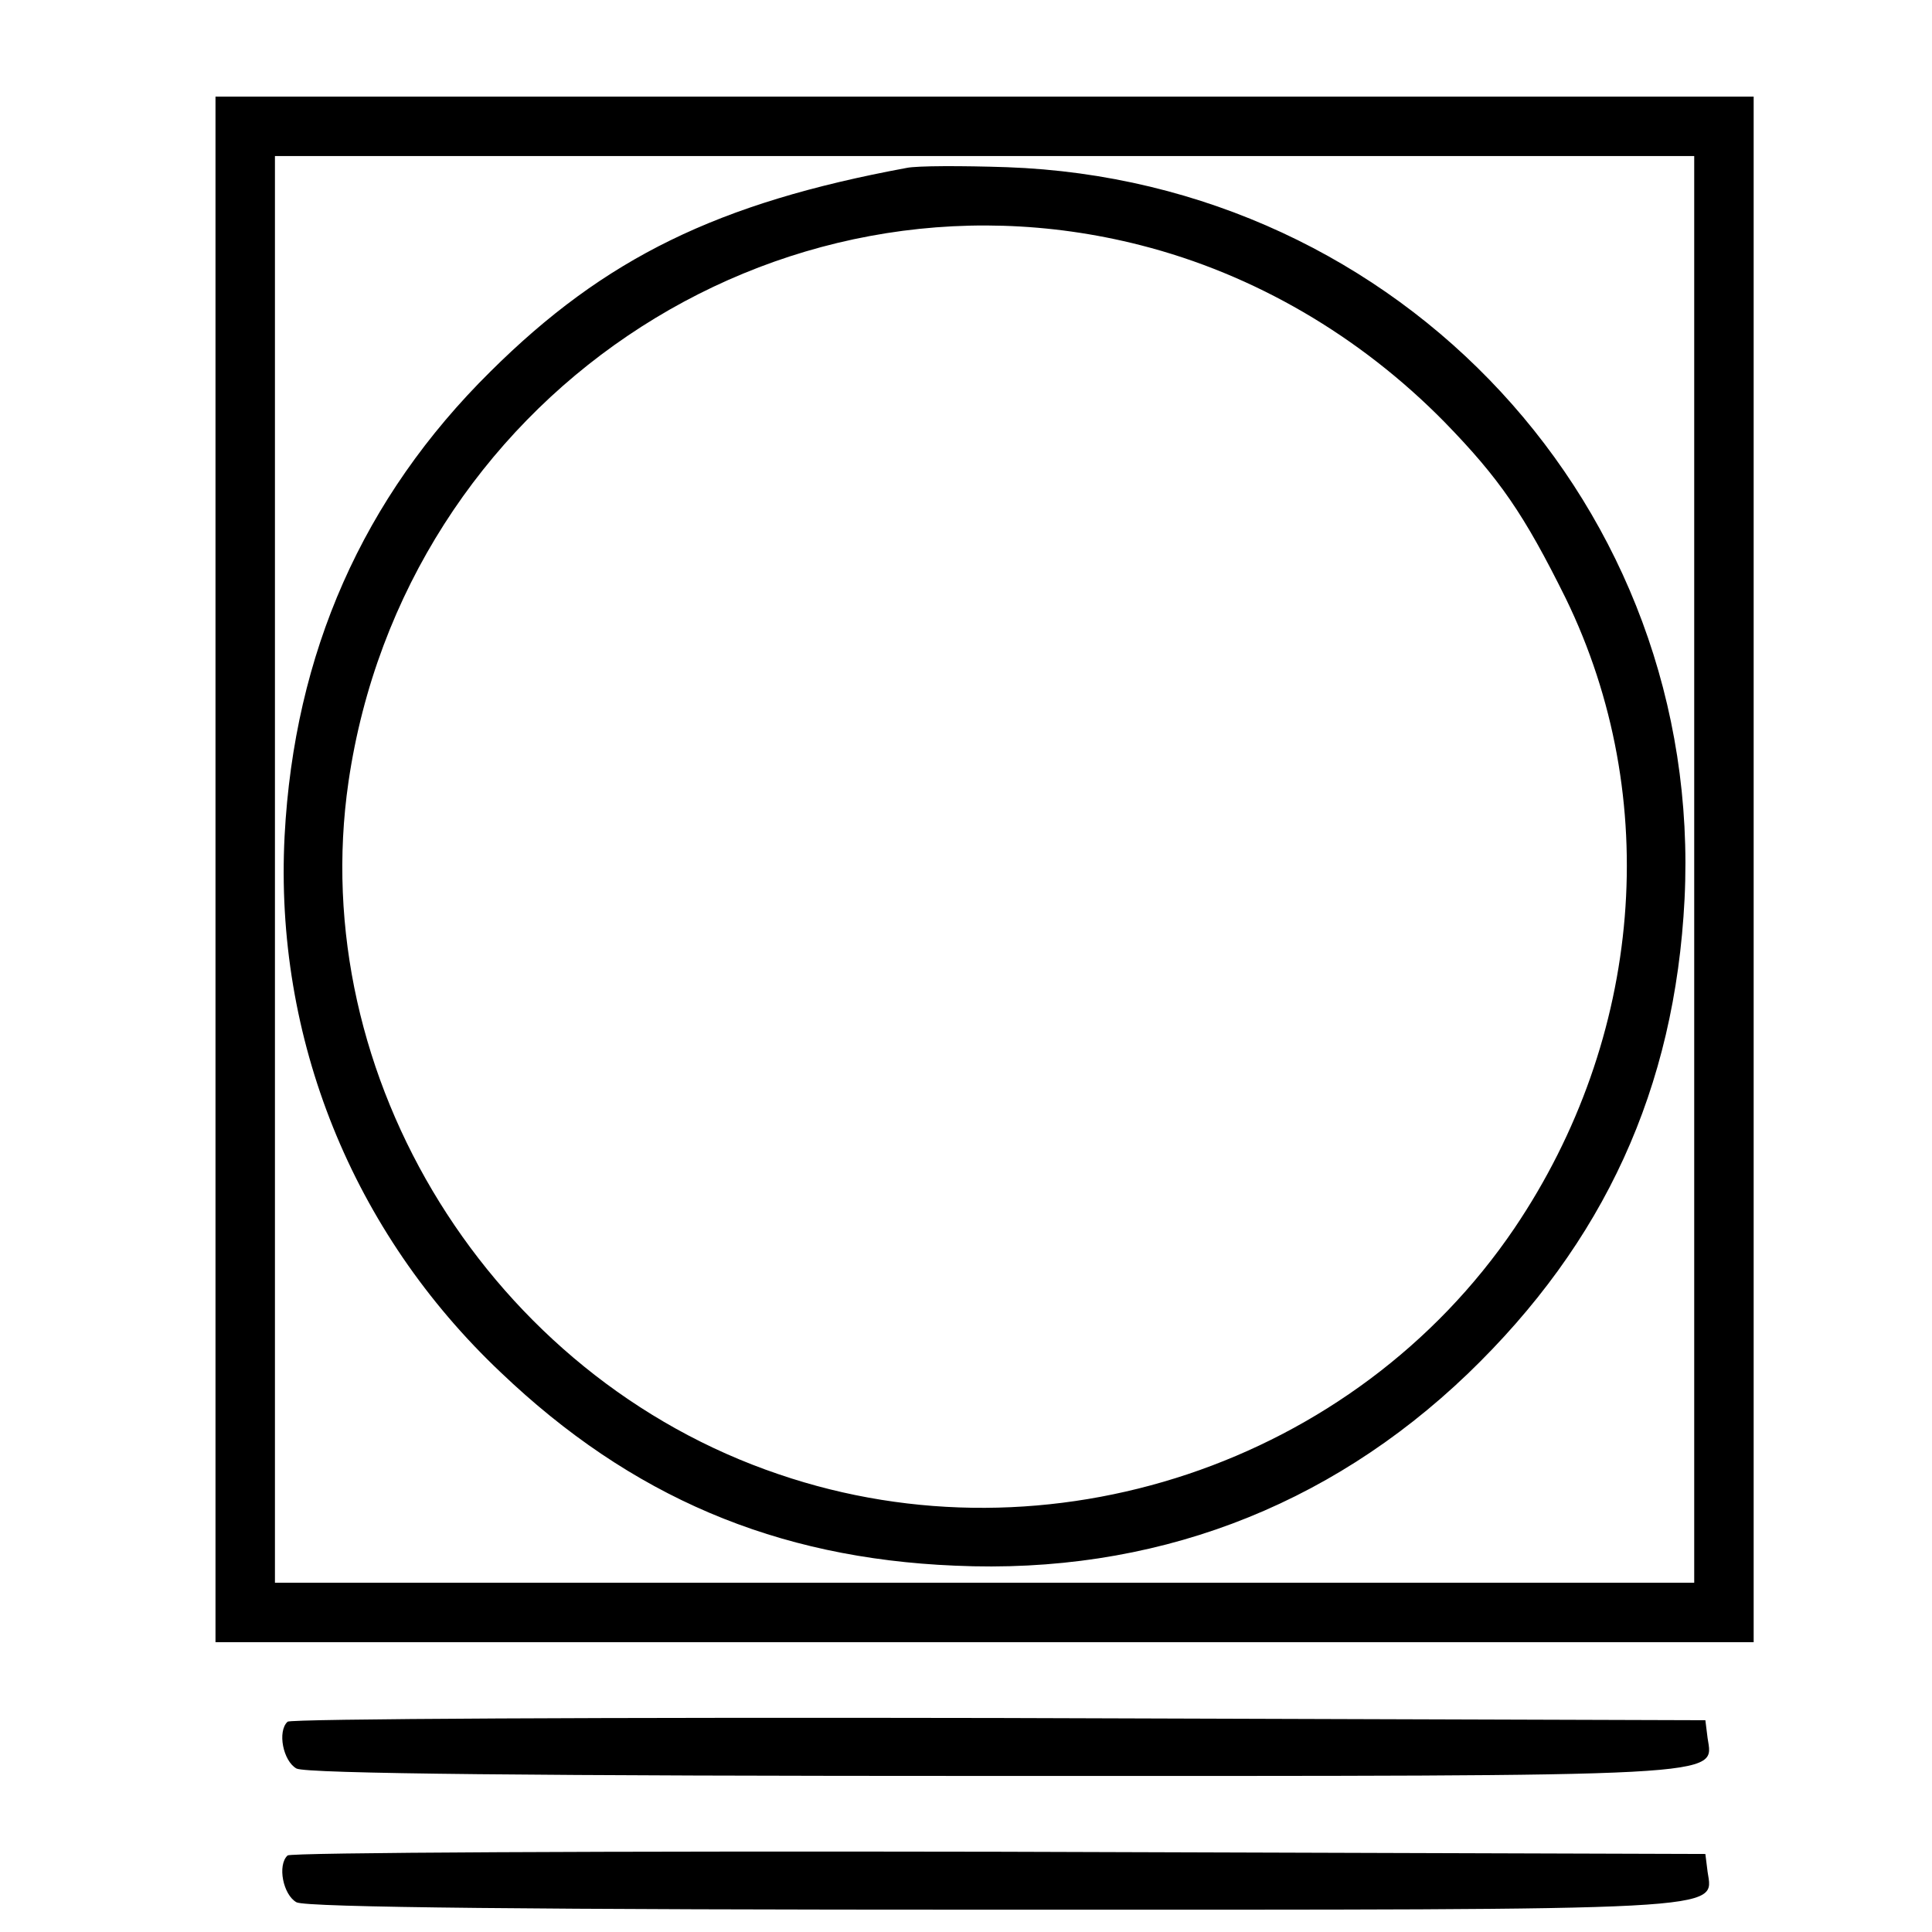 <?xml version="1.0" standalone="no"?>
<!DOCTYPE svg PUBLIC "-//W3C//DTD SVG 20010904//EN"
 "http://www.w3.org/TR/2001/REC-SVG-20010904/DTD/svg10.dtd">
<svg version="1.0" xmlns="http://www.w3.org/2000/svg"
 width="260pt" height="260pt" viewBox="0 0 260 260"
 preserveAspectRatio="xMidYMid meet">
<g transform="translate(0,260) scale(0.1,-0.1)"
fill="#000000" stroke="none">
<path d="M290 1430 l0 -1040 1035 0 1035 0 0 1040 0 1040 -1035 0 -1035 0 0
-1040z m1990 0 l0 -960 -955 0 -955 0 0 960 0 960 955 0 955 0 0 -960z"/>
<path d="M1220 2374 c-254 -47 -406 -121 -560 -274 -172 -170 -264 -379 -277
-625 -14 -272 91 -533 291 -722 175 -167 370 -250 611 -260 265 -12 501 77
690 258 184 177 279 384 292 639 26 526 -381 966 -912 985 -60 2 -121 2 -135
-1z m315 -104 c153 -39 295 -122 409 -238 74 -76 107 -124 163 -237 131 -269
104 -592 -69 -848 -215 -317 -627 -455 -990 -331 -387 131 -637 534 -579 932
75 512 572 848 1066 722z"/>
<path d="M387 283 c-14 -13 -6 -53 12 -63 13 -7 326 -10 943 -10 994 0 964 -2
956 51 l-3 24 -951 3 c-523 1 -954 -1 -957 -5z"/>
<path d="M387 103 c-14 -13 -6 -53 12 -63 13 -7 326 -10 943 -10 994 0 964 -2
956 51 l-3 24 -951 3 c-523 1 -954 -1 -957 -5z"/>
</g>
</svg>
